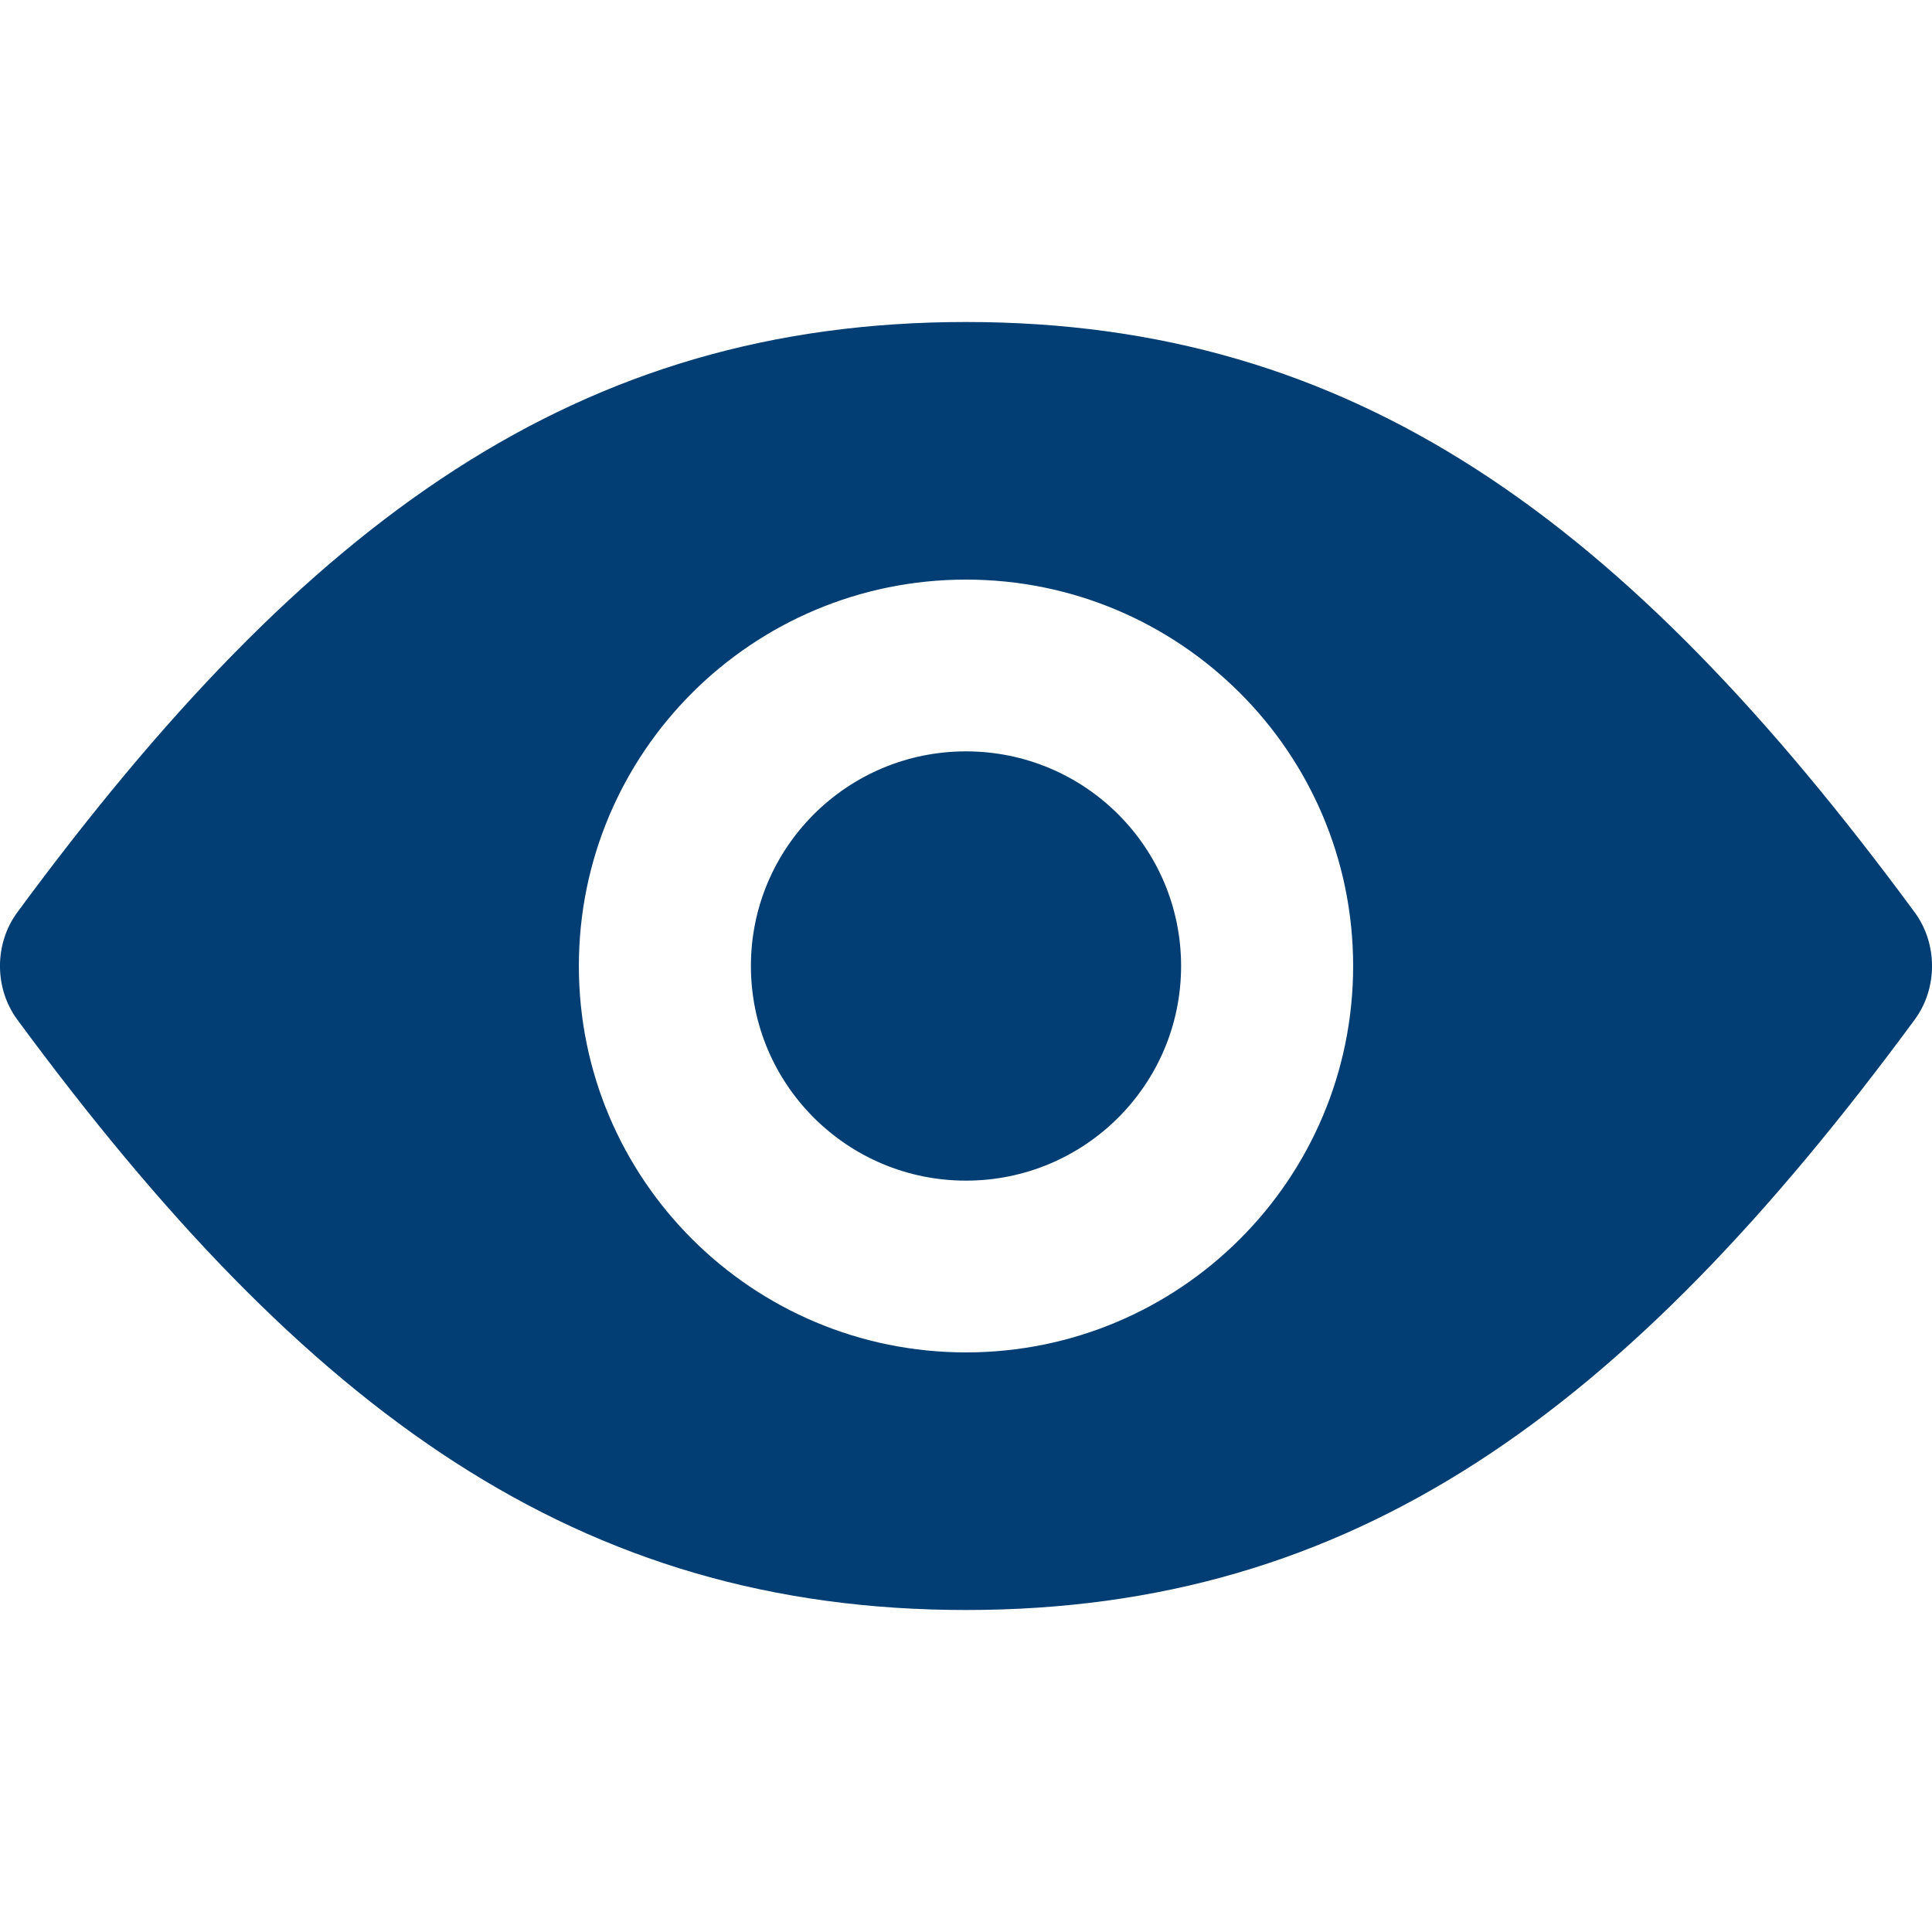 <svg width="21" height="21" viewBox="0 0 21 21" fill="none" xmlns="http://www.w3.org/2000/svg">
<path fill-rule="evenodd" clip-rule="evenodd" d="M20.812 9.917C17.661 5.639 14.708 3.5 10.5 3.5C6.292 3.5 3.339 5.639 0.188 9.917C-0.063 10.258 -0.063 10.742 0.188 11.083C3.339 15.361 6.292 17.5 10.5 17.5C14.708 17.5 17.661 15.361 20.812 11.083C21.063 10.742 21.063 10.258 20.812 9.917ZM6.292 10.5C6.292 12.82 8.176 14.7 10.5 14.7C12.824 14.7 14.708 12.82 14.708 10.5C14.708 8.18 12.824 6.3 10.5 6.3C8.176 6.3 6.292 8.18 6.292 10.5ZM12.838 10.5C12.838 11.789 11.791 12.833 10.5 12.833C9.209 12.833 8.162 11.789 8.162 10.5C8.162 9.211 9.209 8.167 10.5 8.167C11.791 8.167 12.838 9.211 12.838 10.5Z" fill="#023E73"/>
</svg>
